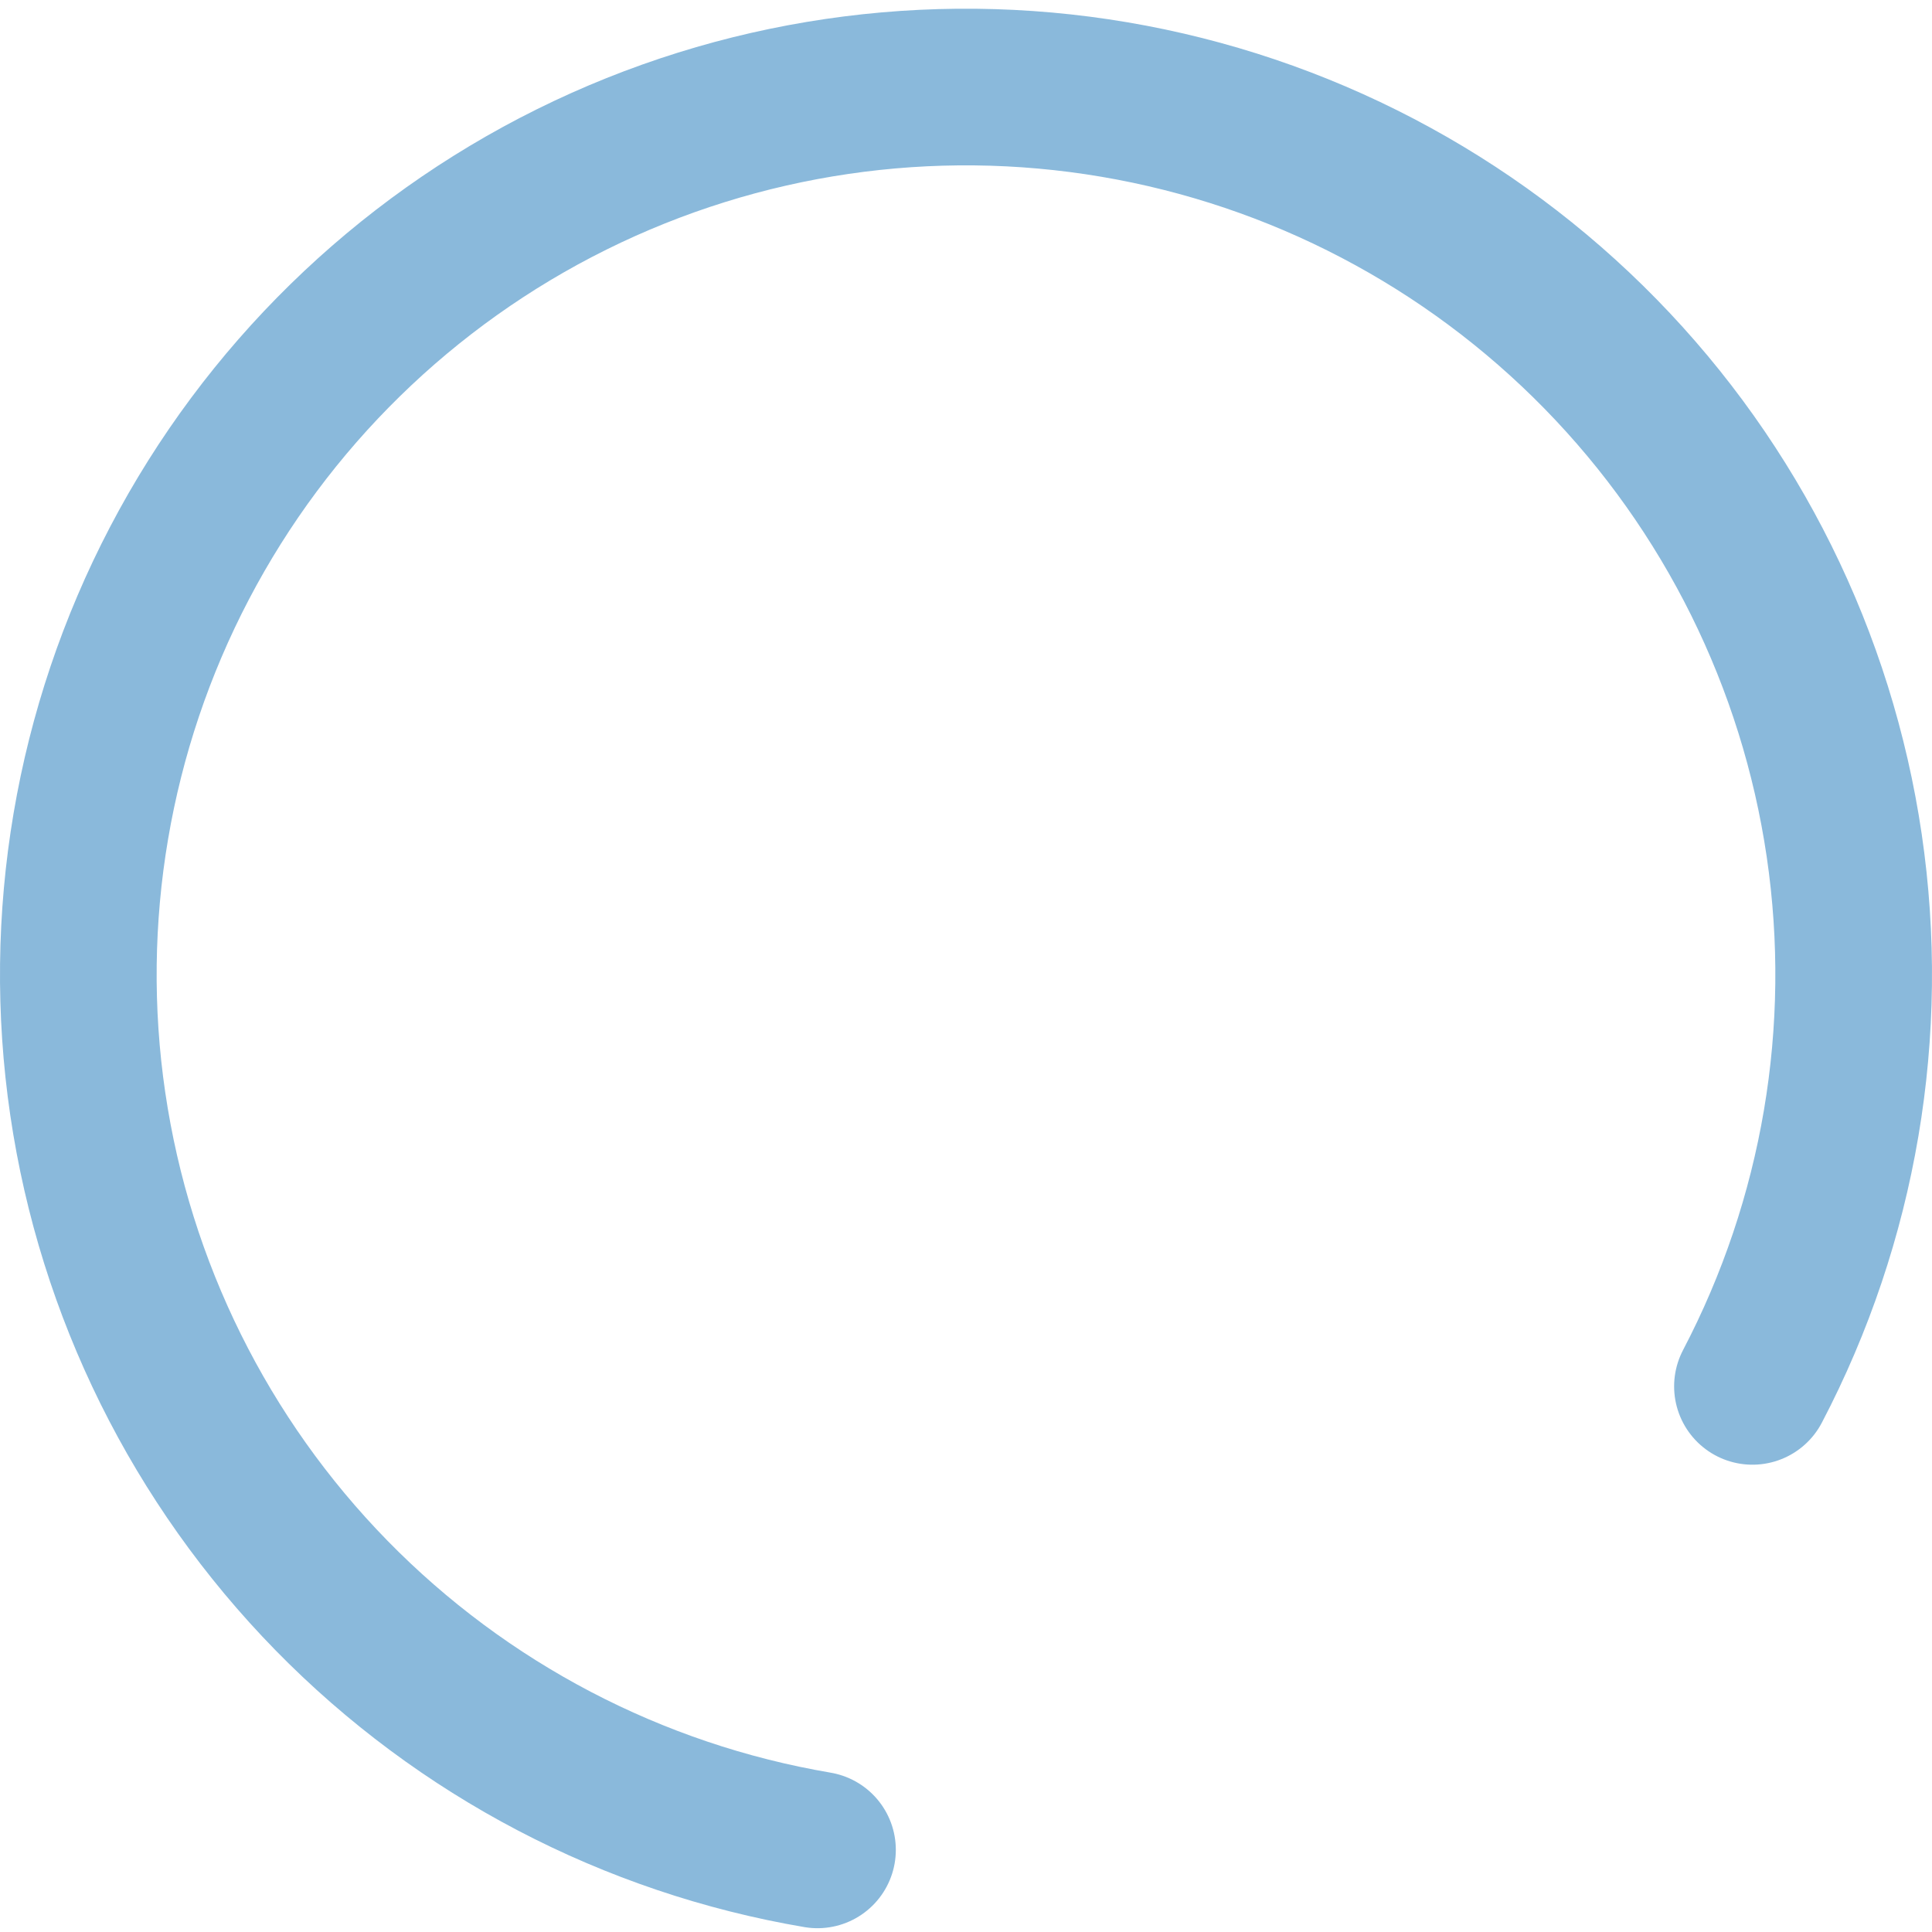 <svg width="64" height="64" viewBox="0 0 111 111" fill="none" xmlns="http://www.w3.org/2000/svg">
<path d="M46.968 106.282C36.35 104.48 26.575 99.363 19.043 91.664C11.512 83.965 6.611 74.08 5.043 63.424C3.475 52.769 5.321 41.891 10.316 32.349C15.311 22.807 23.198 15.091 32.847 10.307C42.497 5.523 53.413 3.917 64.031 5.719C74.65 7.521 84.425 12.638 91.957 20.337C99.488 28.035 104.389 37.921 105.957 48.577C107.524 59.232 105.679 70.11 100.684 79.652" stroke="#8AB9DB" stroke-width="9" stroke-linecap="round" stroke-linejoin="round"/>
</svg>
